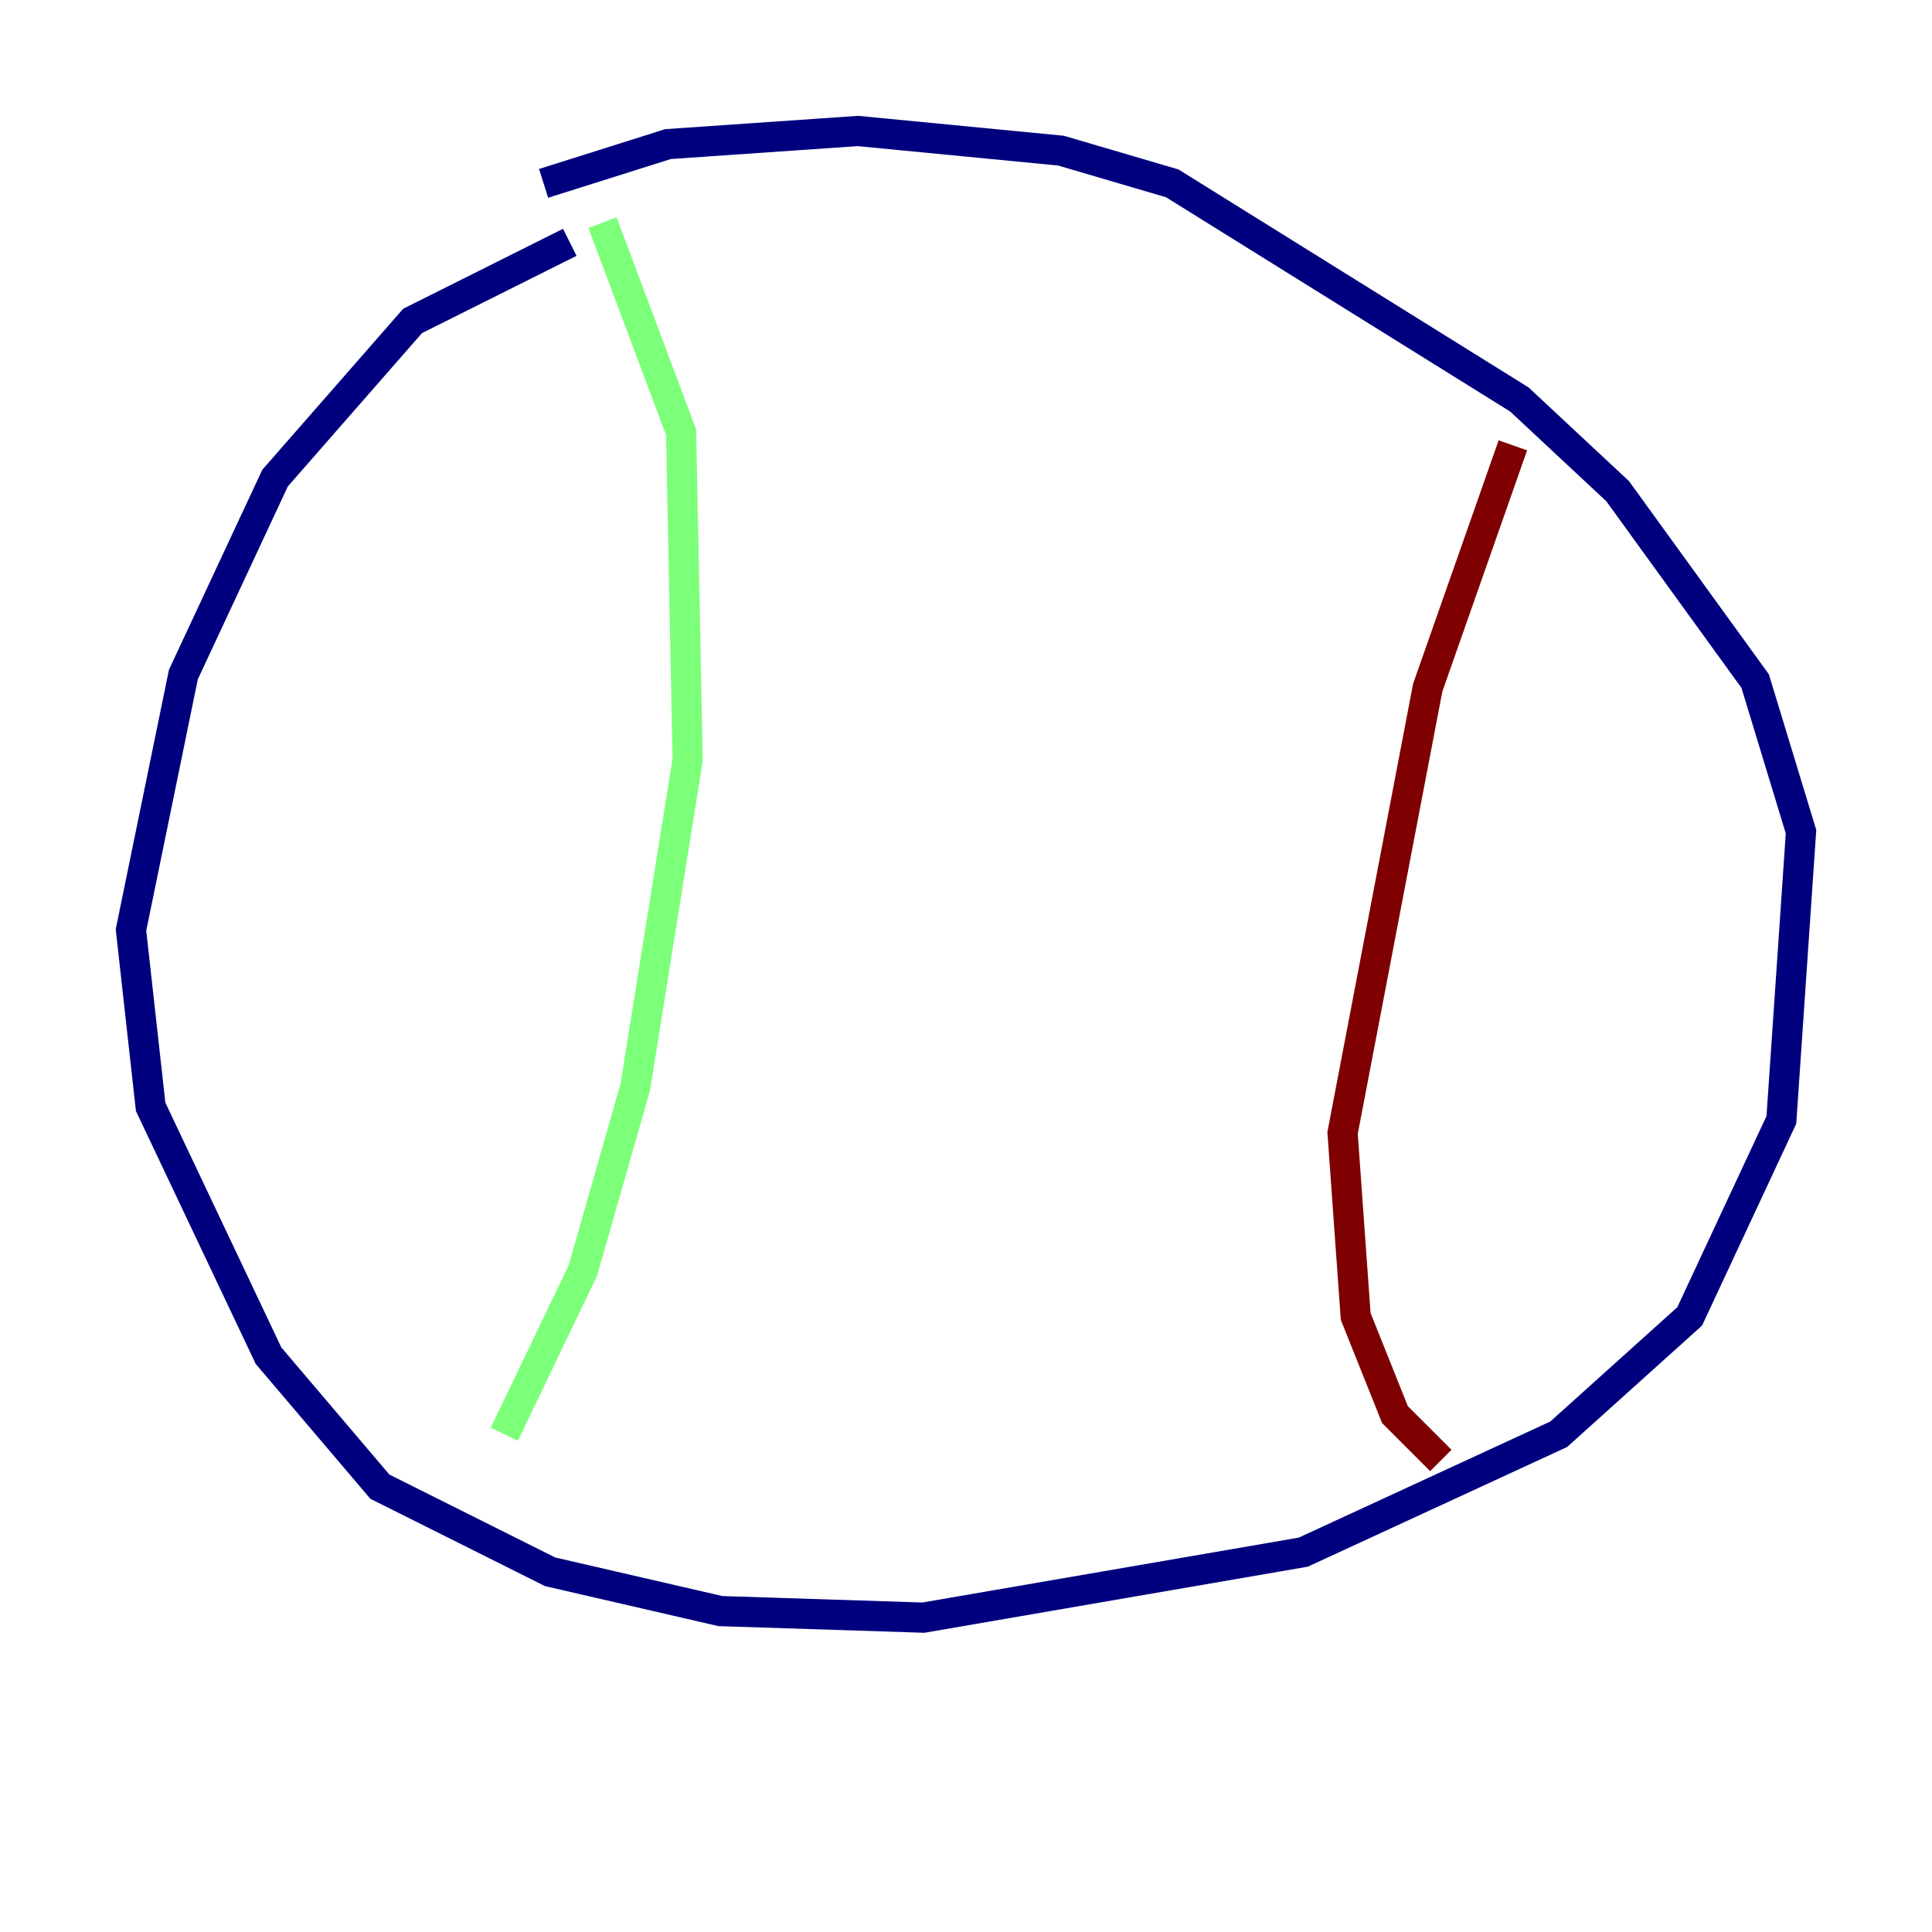 <?xml version="1.0" encoding="utf-8" ?>
<svg baseProfile="tiny" height="128" version="1.2" viewBox="0,0,128,128" width="128" xmlns="http://www.w3.org/2000/svg" xmlns:ev="http://www.w3.org/2001/xml-events" xmlns:xlink="http://www.w3.org/1999/xlink"><defs /><polyline fill="none" points="37.749,16.054 27.336,21.261 18.224,31.675 12.149,44.691 8.678,61.614 9.98,73.329 17.79,89.817 25.166,98.495 36.447,104.136 47.729,106.739 61.18,107.173 86.346,102.834 103.268,95.024 111.946,87.214 118.02,74.197 119.322,55.105 116.285,45.125 107.173,32.542 100.664,26.468 77.668,12.149 70.291,9.98 56.841,8.678 44.258,9.546 36.014,12.149" stroke="#00007f" stroke-width="2" /><polyline fill="none" points="39.919,14.752 45.125,28.637 45.559,50.332 42.088,72.027 38.617,84.176 33.41,95.024" stroke="#7cff79" stroke-width="2" /><polyline fill="none" points="100.231,29.505 94.59,45.559 88.949,75.064 89.817,87.214 92.42,93.722 95.458,96.759" stroke="#7f0000" stroke-width="2" /></svg>